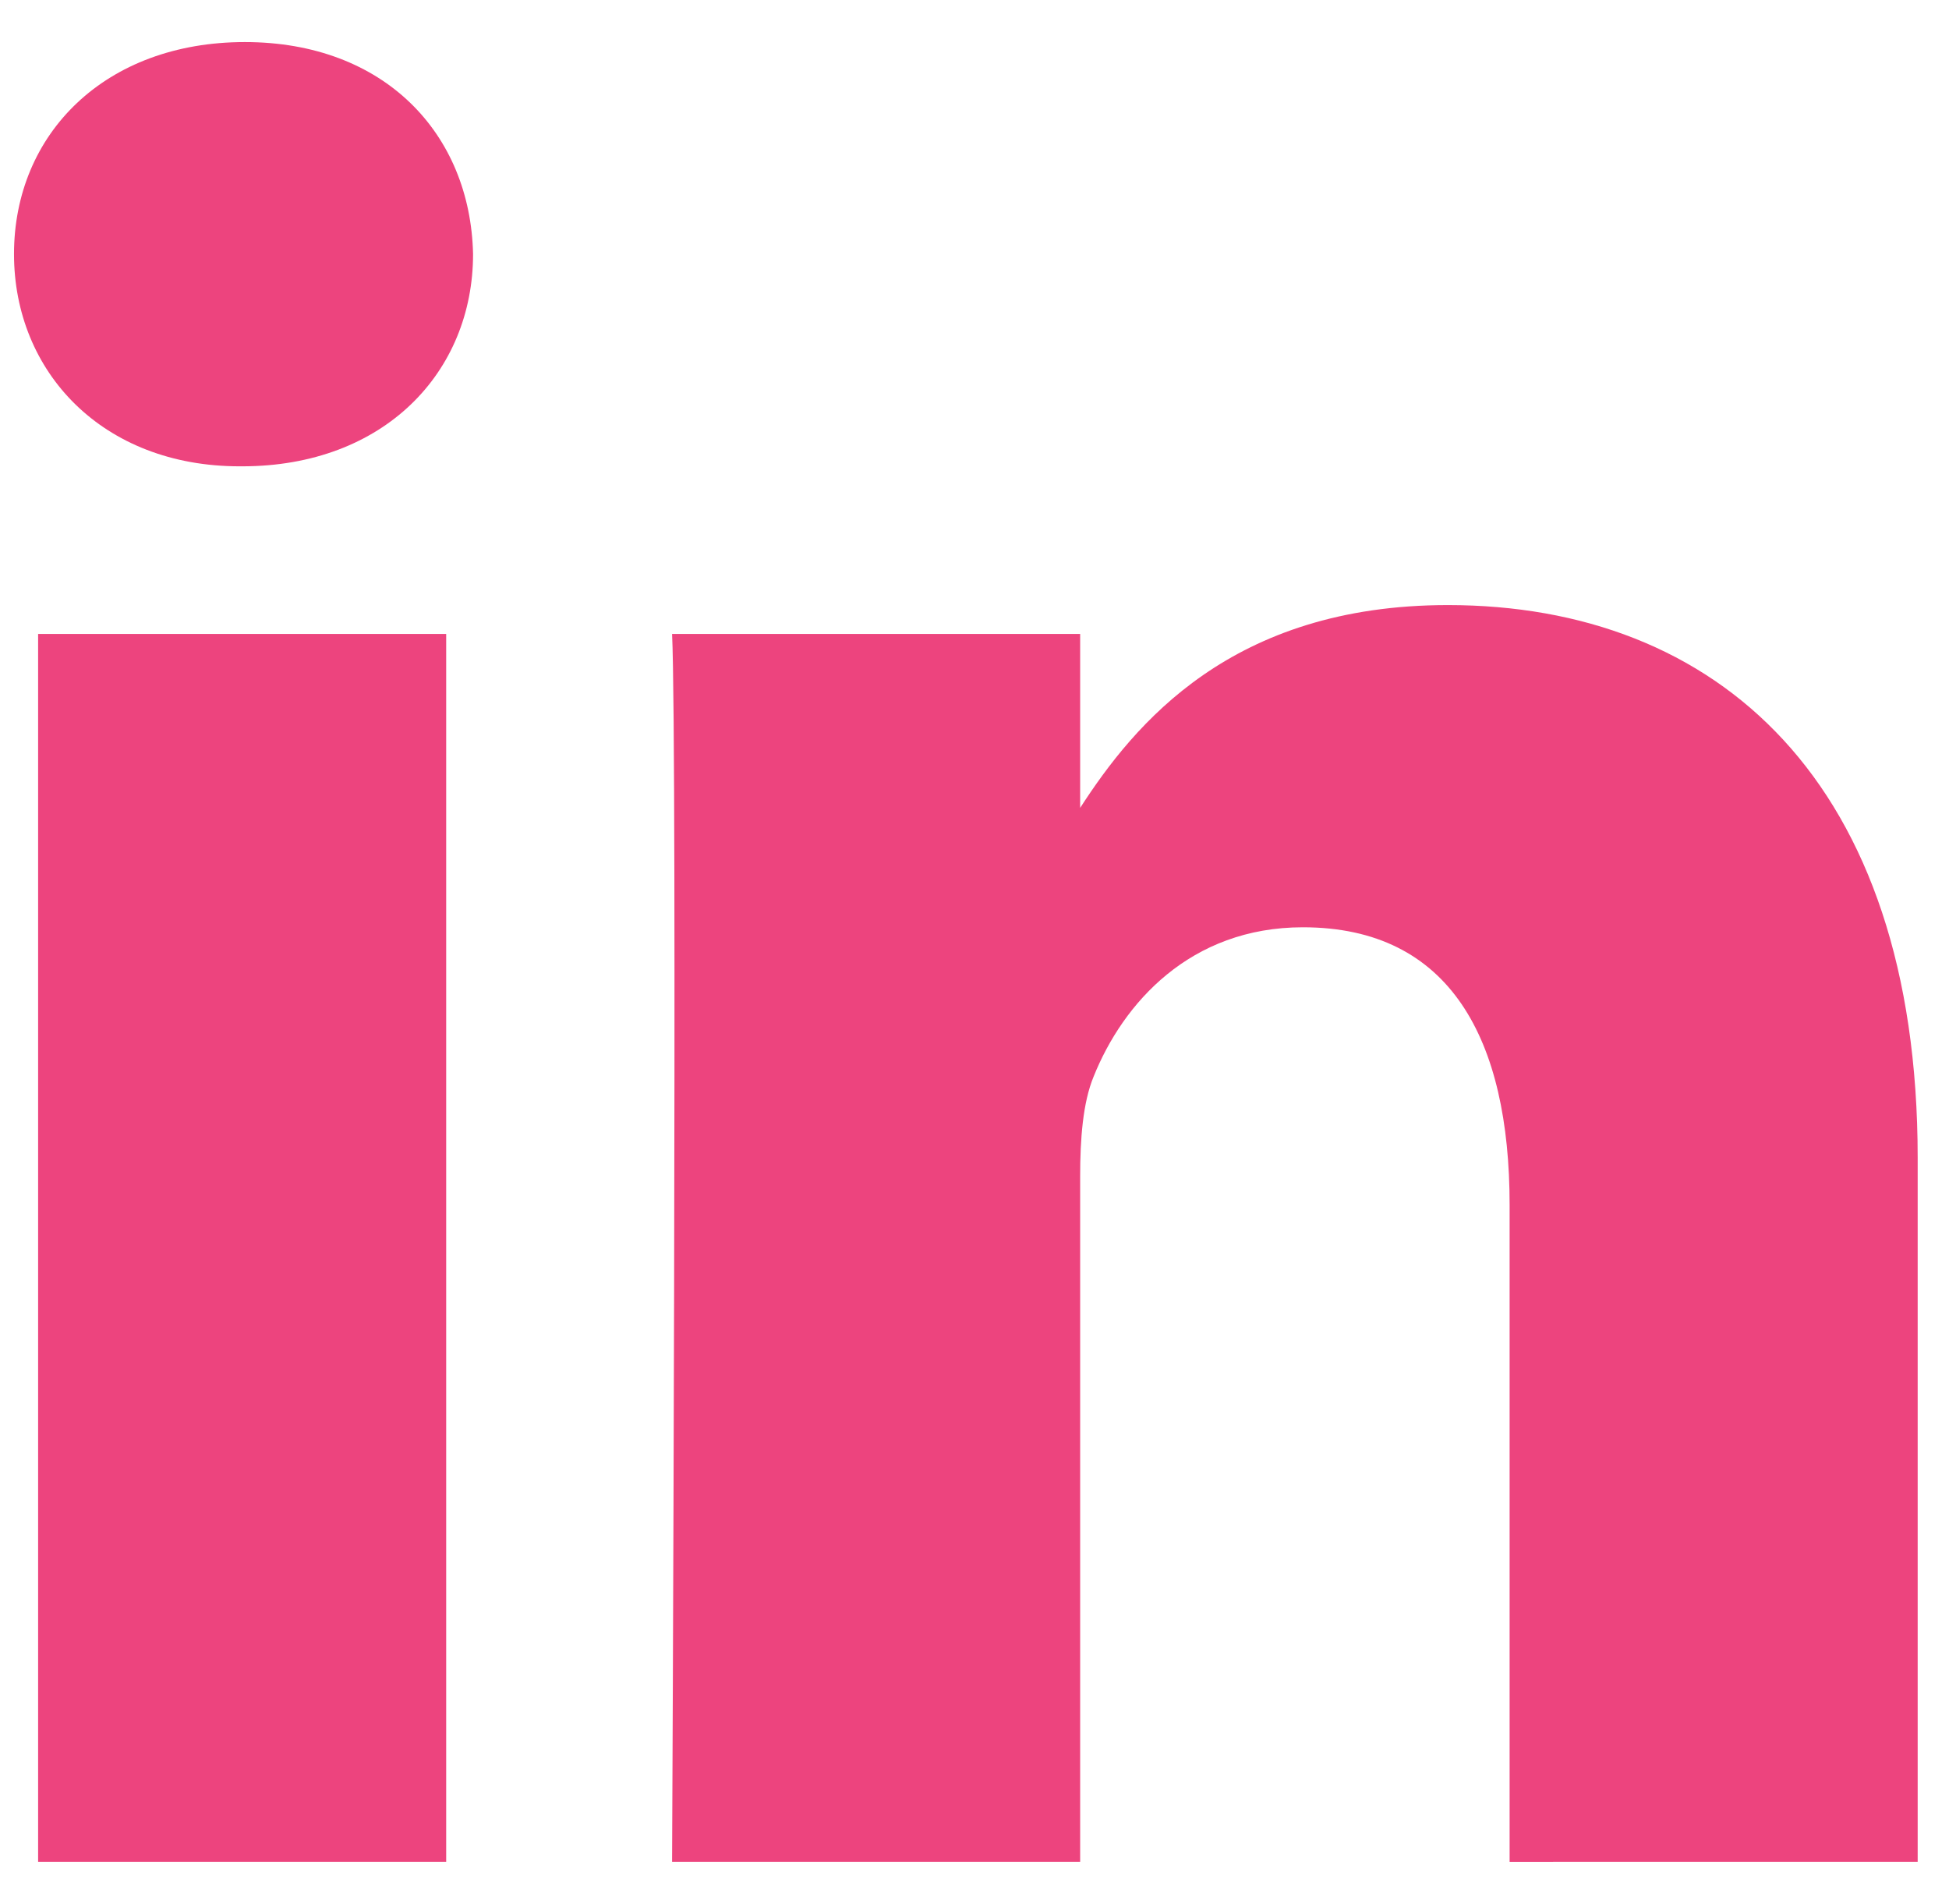 <svg width="43" height="42" viewBox="0 0 43 42" fill="none" xmlns="http://www.w3.org/2000/svg">
<path d="M42.309 41.071V25.541C42.309 17.22 37.867 13.348 31.945 13.348C27.166 13.348 25.024 15.977 23.831 17.822V13.985H14.828C14.947 16.527 14.828 41.071 14.828 41.071H23.831V25.944C23.831 25.137 23.889 24.327 24.128 23.75C24.777 22.131 26.259 20.456 28.745 20.456C32.004 20.456 33.306 22.94 33.306 26.581V41.072L42.309 41.071ZM5.342 10.287C8.48 10.287 10.437 8.206 10.437 5.605C10.379 2.949 8.482 0.928 5.402 0.928C2.323 0.928 0.309 2.948 0.309 5.605C0.309 8.206 2.263 10.287 5.286 10.287H5.342ZM9.844 41.071V13.985H0.841V41.071H9.844Z" fill="#ED447E"/>
</svg>
